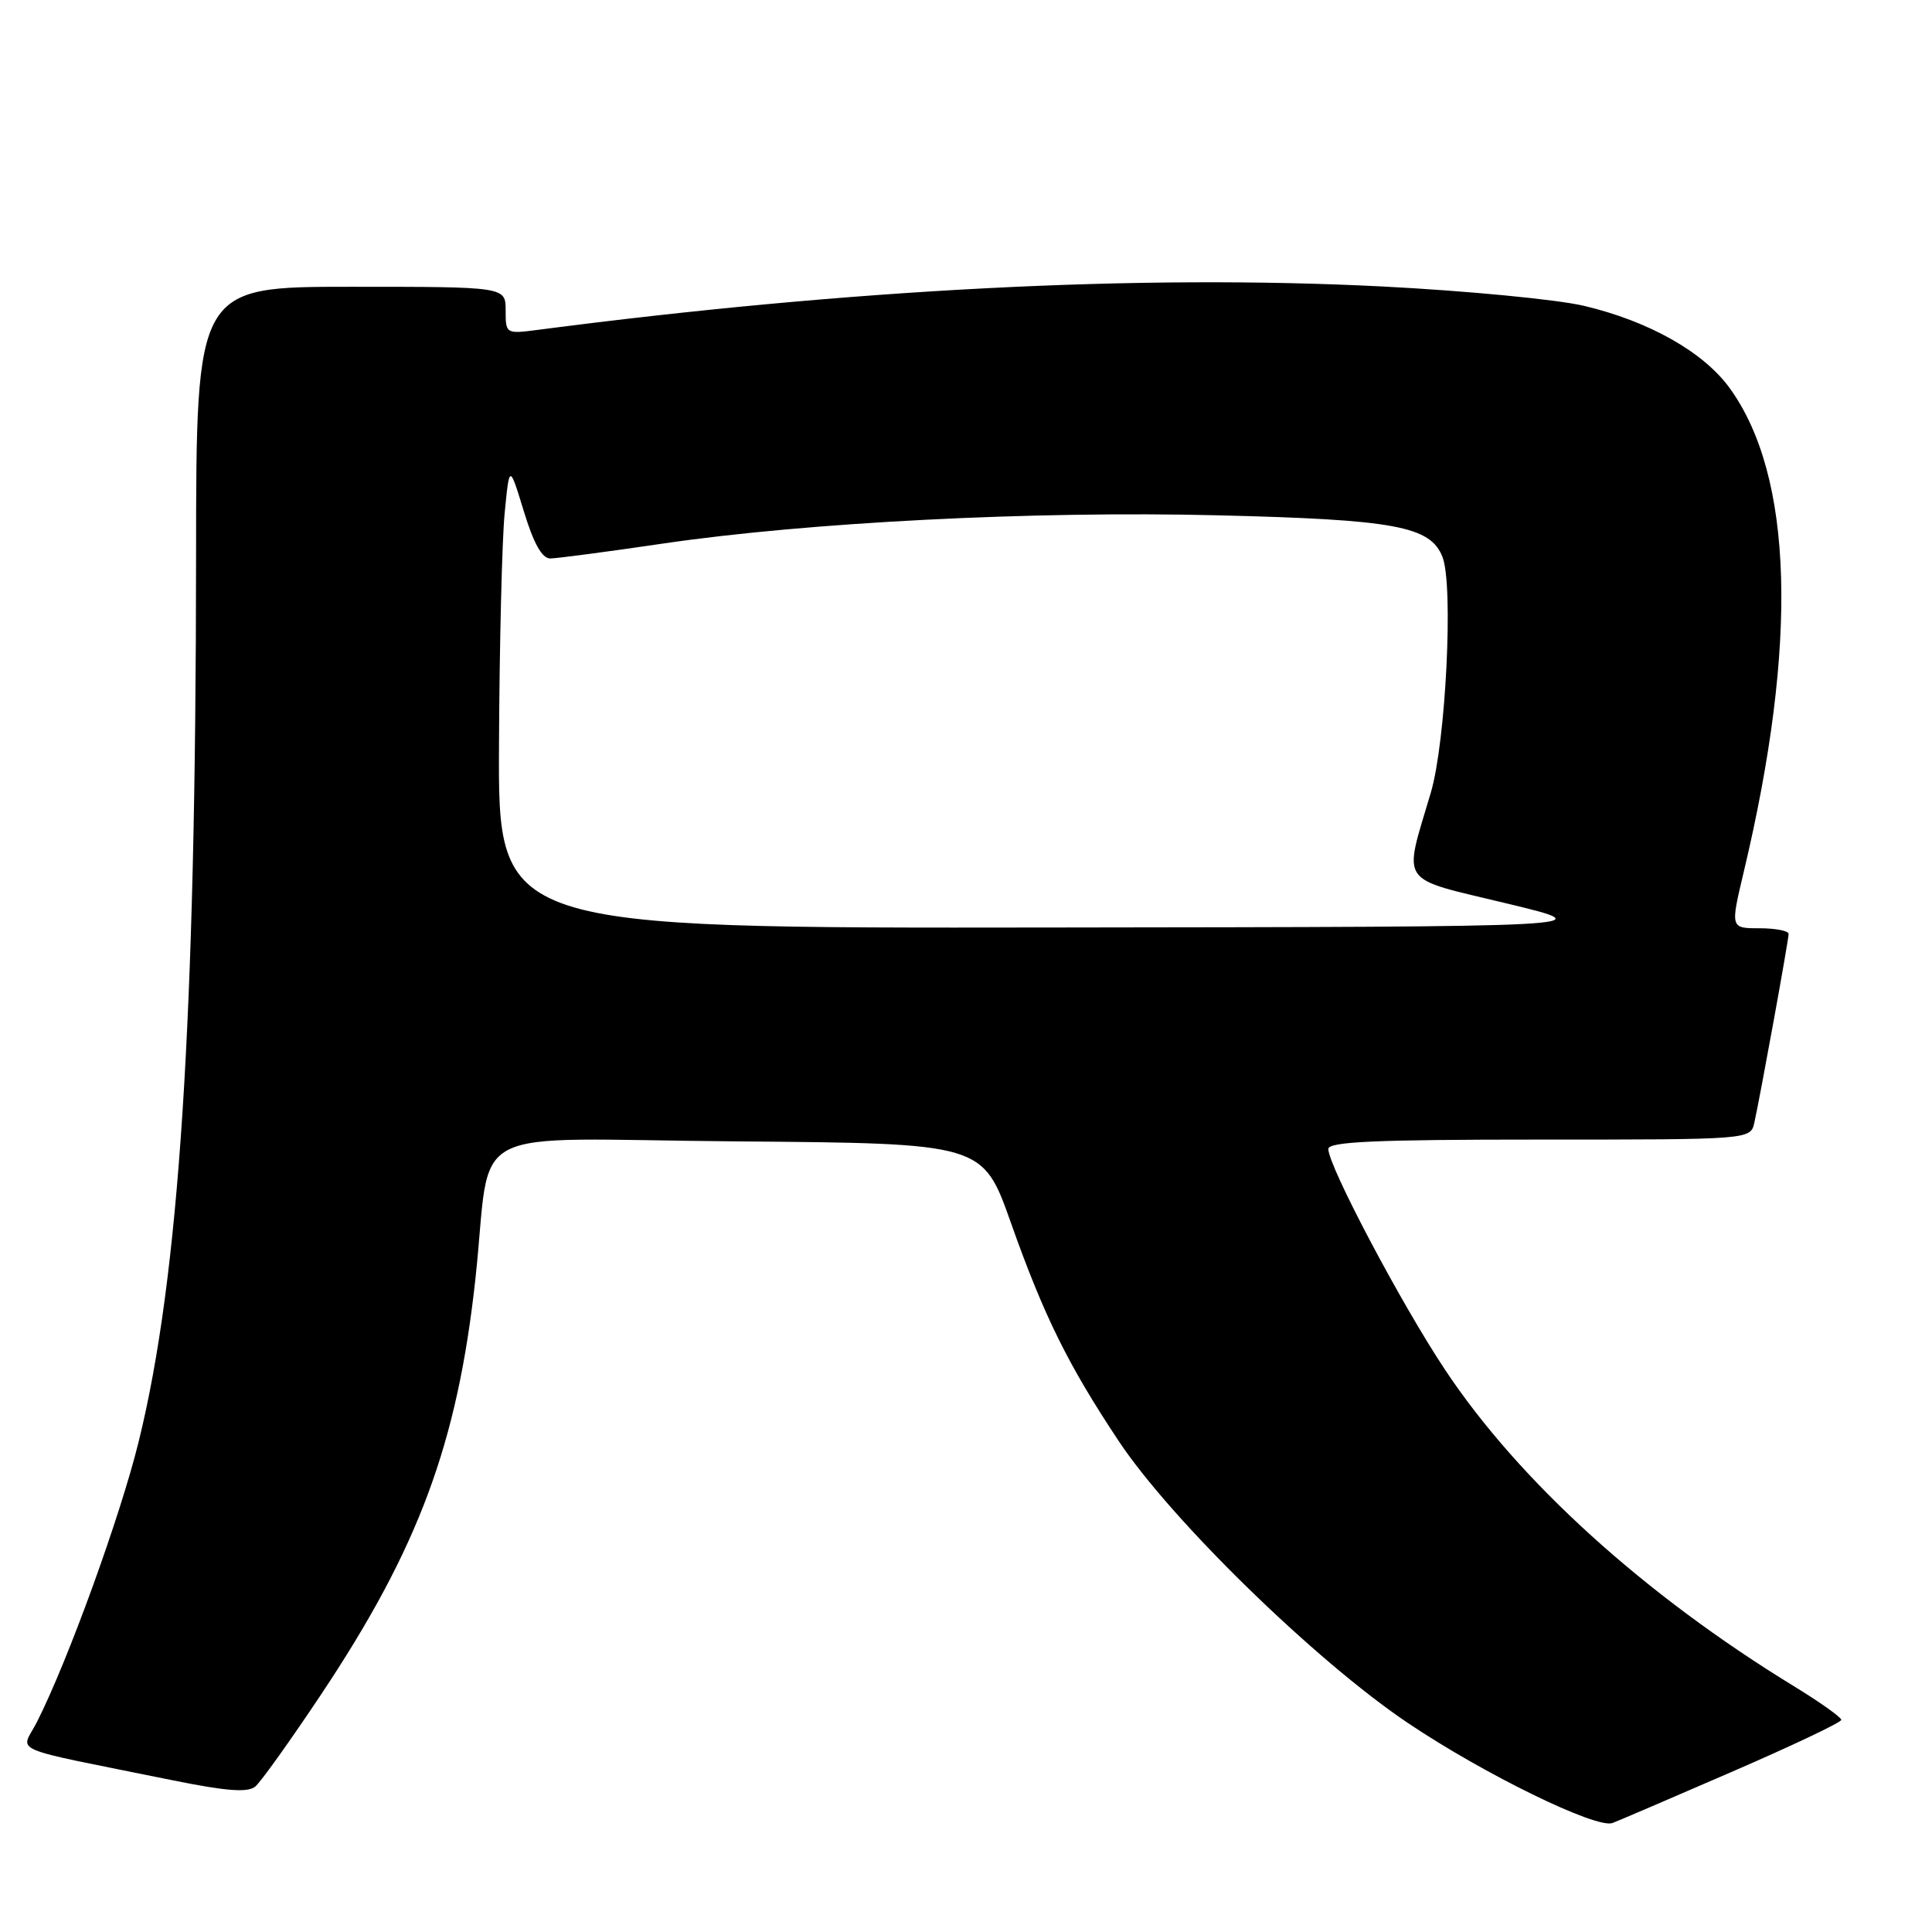 <?xml version="1.0" encoding="UTF-8" standalone="no"?>
<!DOCTYPE svg PUBLIC "-//W3C//DTD SVG 1.1//EN" "http://www.w3.org/Graphics/SVG/1.1/DTD/svg11.dtd" >
<svg xmlns="http://www.w3.org/2000/svg" xmlns:xlink="http://www.w3.org/1999/xlink" version="1.1" viewBox="0 0 256 256">
 <g >
 <path fill="currentColor"
d=" M 229.40 234.81 C 237.41 231.34 243.98 228.23 243.98 227.89 C 243.99 227.56 241.19 225.57 237.75 223.46 C 217.90 211.33 201.33 196.31 191.51 181.55 C 185.71 172.85 176.02 154.52 176.01 152.25 C 176.00 151.28 182.26 151.00 203.98 151.00 C 231.96 151.00 231.96 151.00 232.46 148.75 C 233.28 145.05 237.00 124.56 237.00 123.75 C 237.00 123.34 235.26 123.00 233.14 123.00 C 229.28 123.00 229.28 123.00 231.06 115.51 C 238.28 85.19 237.64 63.07 229.18 51.41 C 225.73 46.65 218.51 42.57 209.91 40.53 C 206.39 39.69 194.35 38.53 183.17 37.96 C 151.03 36.33 112.79 38.29 71.25 43.71 C 67.04 44.26 67.00 44.23 67.00 41.13 C 67.00 38.00 67.00 38.00 46.50 38.00 C 26.00 38.00 26.00 38.00 25.98 73.75 C 25.95 135.38 23.76 169.16 18.38 191.00 C 15.94 200.93 8.98 220.12 4.89 228.18 C 2.78 232.35 0.43 231.34 22.99 235.92 C 30.01 237.34 32.83 237.55 33.82 236.73 C 34.55 236.13 38.47 230.64 42.53 224.55 C 55.47 205.13 60.61 191.29 62.99 169.50 C 65.28 148.49 60.63 150.94 97.67 151.24 C 130.22 151.50 130.22 151.50 133.94 162.00 C 138.34 174.41 141.52 180.85 148.27 191.00 C 155.26 201.49 174.27 220.03 186.50 228.27 C 196.56 235.05 211.50 242.35 213.66 241.56 C 214.31 241.32 221.39 238.29 229.40 234.81 Z  M 66.12 98.75 C 66.18 85.41 66.52 71.58 66.87 68.00 C 67.50 61.50 67.50 61.50 69.41 67.75 C 70.71 72.01 71.82 74.00 72.91 74.00 C 73.78 73.99 80.49 73.11 87.81 72.03 C 107.00 69.21 136.94 67.68 161.33 68.28 C 184.86 68.85 189.55 69.72 191.14 73.81 C 192.61 77.58 191.58 98.26 189.60 105.00 C 185.93 117.43 185.10 116.20 199.65 119.71 C 212.50 122.81 212.50 122.81 139.25 122.90 C 66.00 123.00 66.00 123.00 66.12 98.75 Z "/>
</g>
</svg>